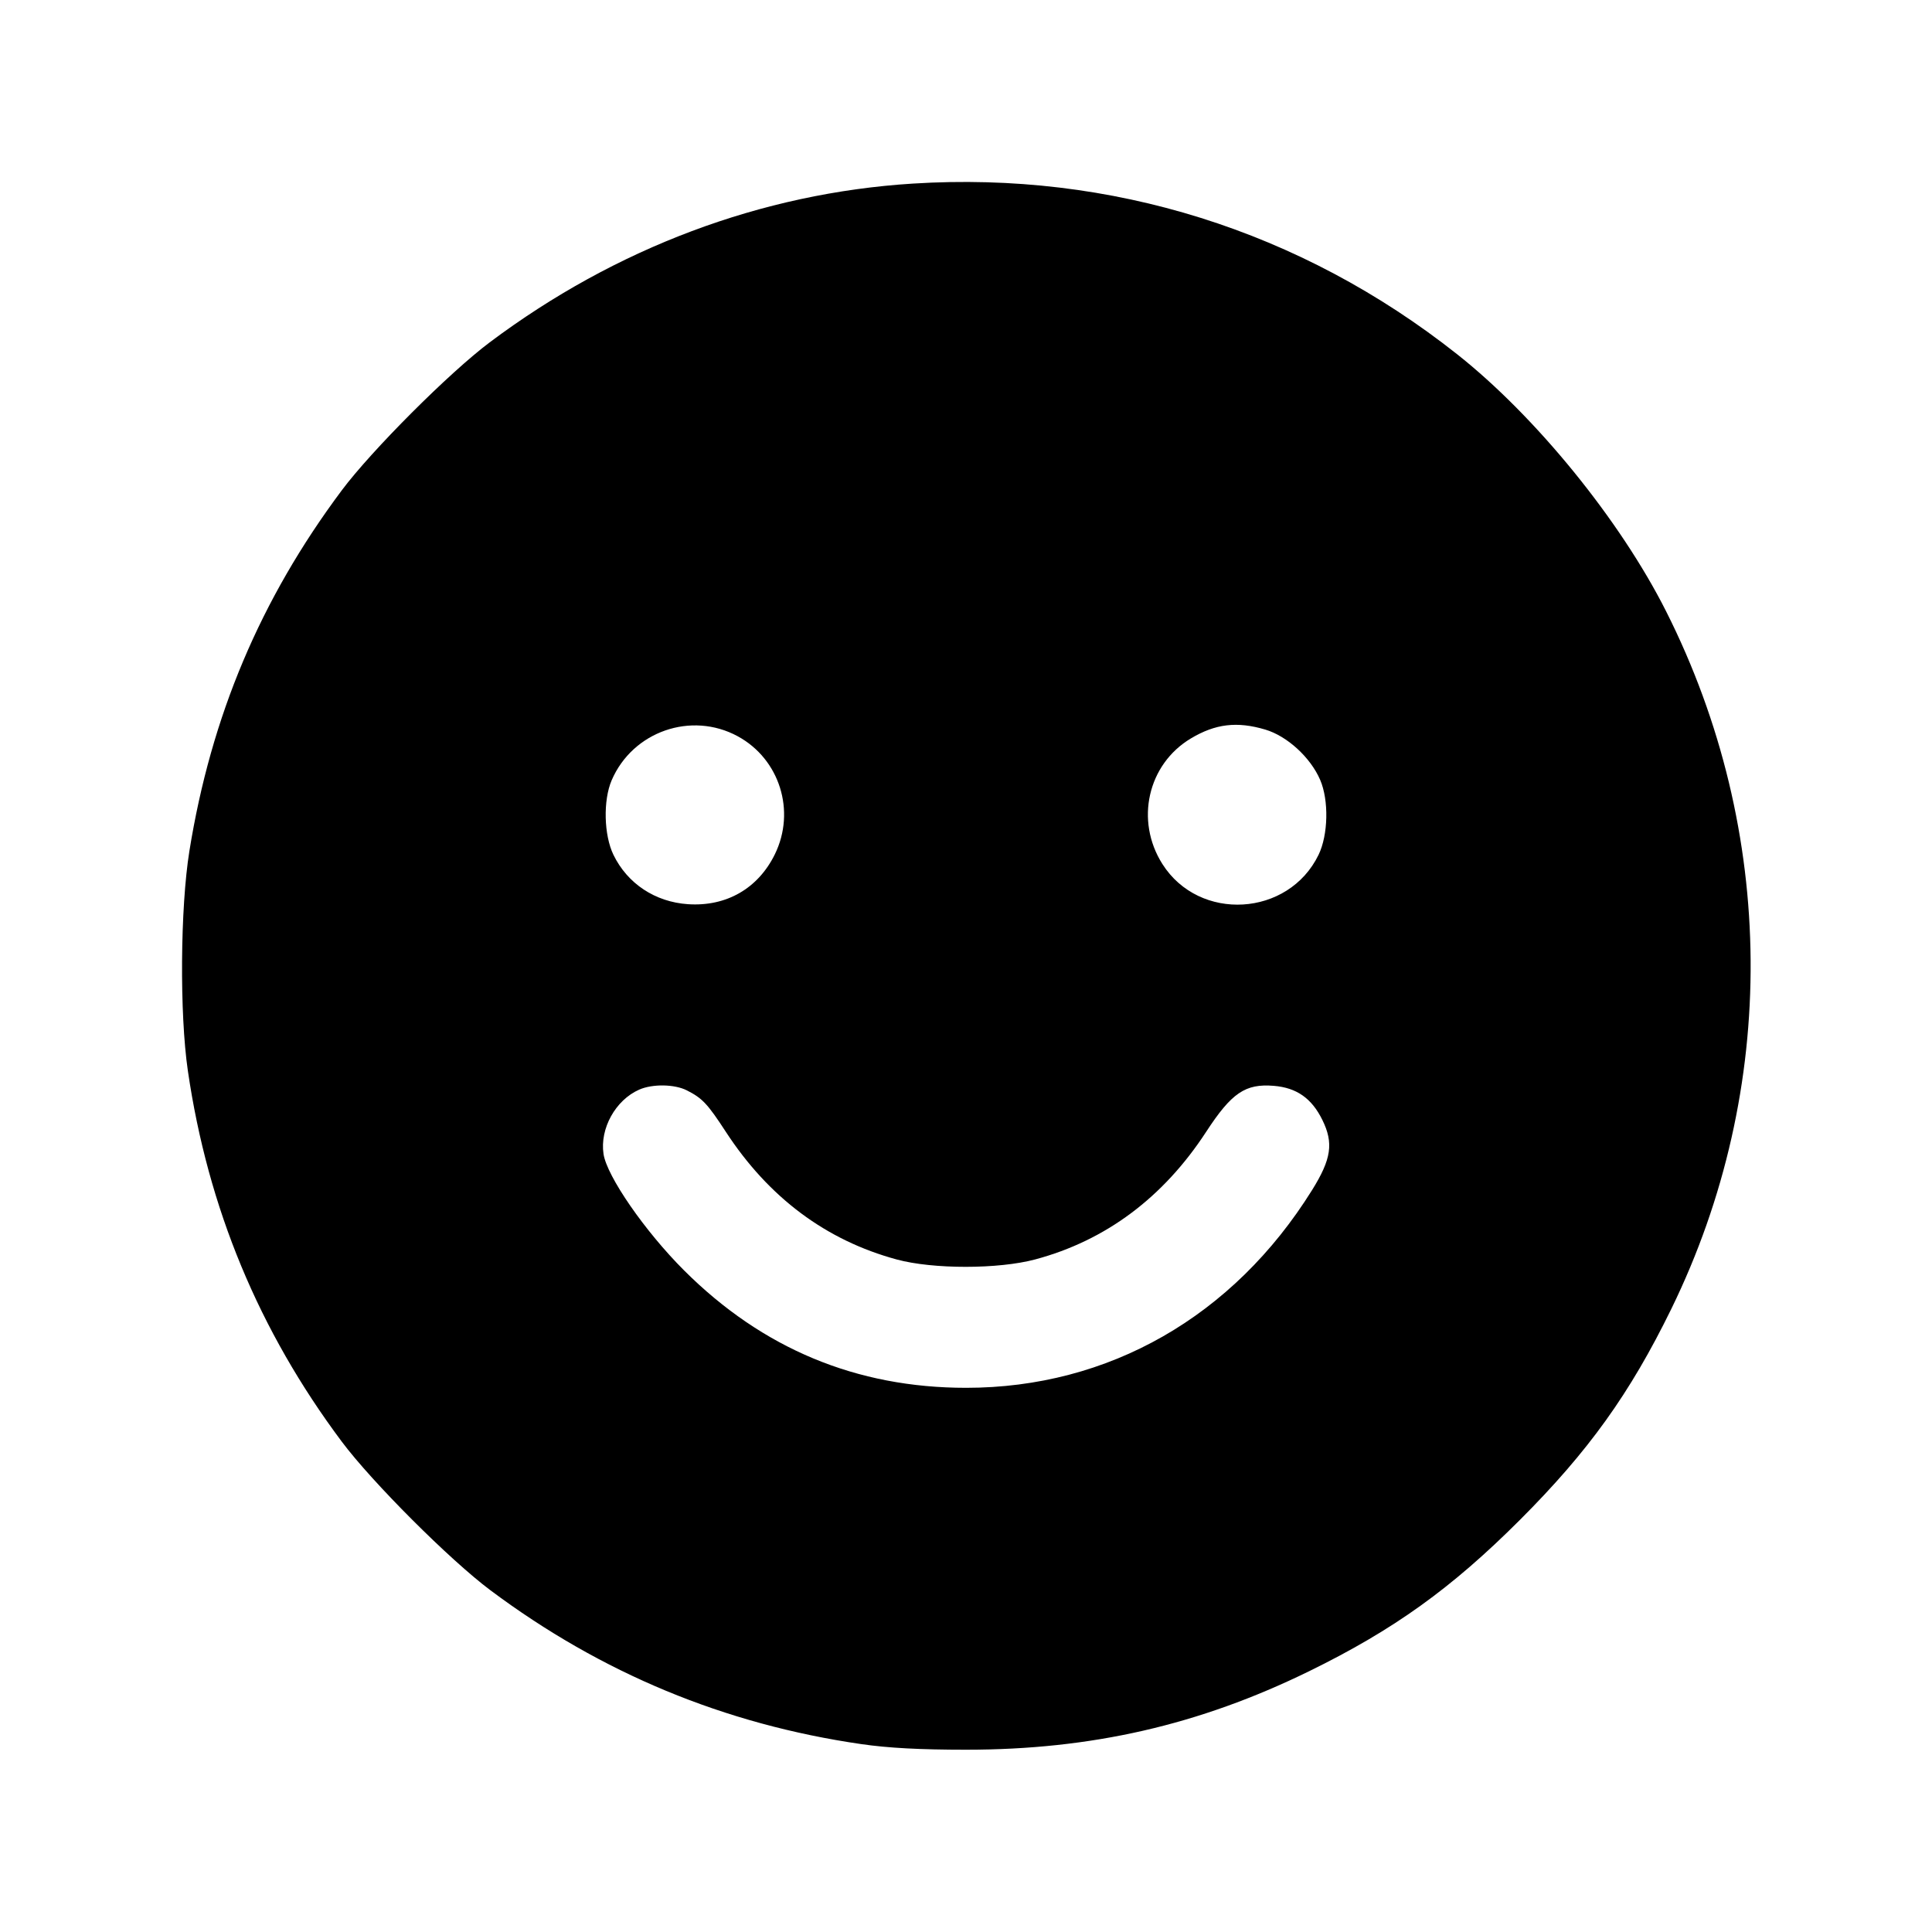<svg fill="currentColor" viewBox="0 0 256 256" xmlns="http://www.w3.org/2000/svg"><path d="M120.960 24.326 C 100.935 25.586,81.587 32.844,64.891 45.360 C 59.554 49.360,49.234 59.686,45.276 64.986 C 34.512 79.399,27.973 94.882,25.095 112.768 C 23.886 120.283,23.787 134.307,24.890 141.867 C 27.542 160.046,34.293 176.318,45.279 191.014 C 49.299 196.392,59.608 206.701,64.986 210.721 C 79.686 221.710,96.000 228.476,114.133 231.105 C 117.683 231.620,121.936 231.847,128.000 231.847 C 144.598 231.847,158.874 228.583,173.440 221.458 C 184.661 215.968,192.320 210.472,201.396 201.396 C 210.475 192.317,215.974 184.654,221.456 173.440 C 235.707 144.287,235.458 110.173,220.780 81.026 C 214.698 68.950,203.517 55.194,193.067 46.931 C 172.349 30.550,147.221 22.673,120.960 24.326 M97.762 97.564 C 103.309 100.584,105.474 107.470,102.675 113.192 C 100.455 117.729,96.238 120.153,91.161 119.810 C 86.807 119.516,83.137 117.084,81.284 113.266 C 80.014 110.649,79.904 106.050,81.048 103.390 C 83.832 96.919,91.601 94.211,97.762 97.564 M167.655 96.672 C 170.564 97.536,173.650 100.365,174.930 103.341 C 176.096 106.051,175.998 110.625,174.716 113.266 C 170.724 121.492,158.909 122.190,154.025 114.489 C 150.376 108.735,152.074 101.262,157.808 97.840 C 161.056 95.902,163.917 95.562,167.655 96.672 M91.008 144.478 C 93.065 145.520,93.744 146.242,96.175 149.969 C 101.854 158.677,109.448 164.349,118.827 166.889 C 123.634 168.191,132.291 168.186,137.173 166.879 C 146.514 164.377,154.141 158.684,159.825 149.969 C 163.192 144.806,165.017 143.566,168.789 143.879 C 171.810 144.130,173.805 145.529,175.214 148.386 C 176.730 151.458,176.419 153.581,173.848 157.705 C 163.407 174.458,146.894 183.893,128.019 183.893 C 113.489 183.893,101.035 178.709,90.644 168.335 C 85.465 163.165,80.413 155.863,79.970 152.908 C 79.466 149.545,81.560 145.765,84.693 144.384 C 86.458 143.606,89.372 143.650,91.008 144.478 " stroke="none" fill-rule="evenodd"></path></svg>